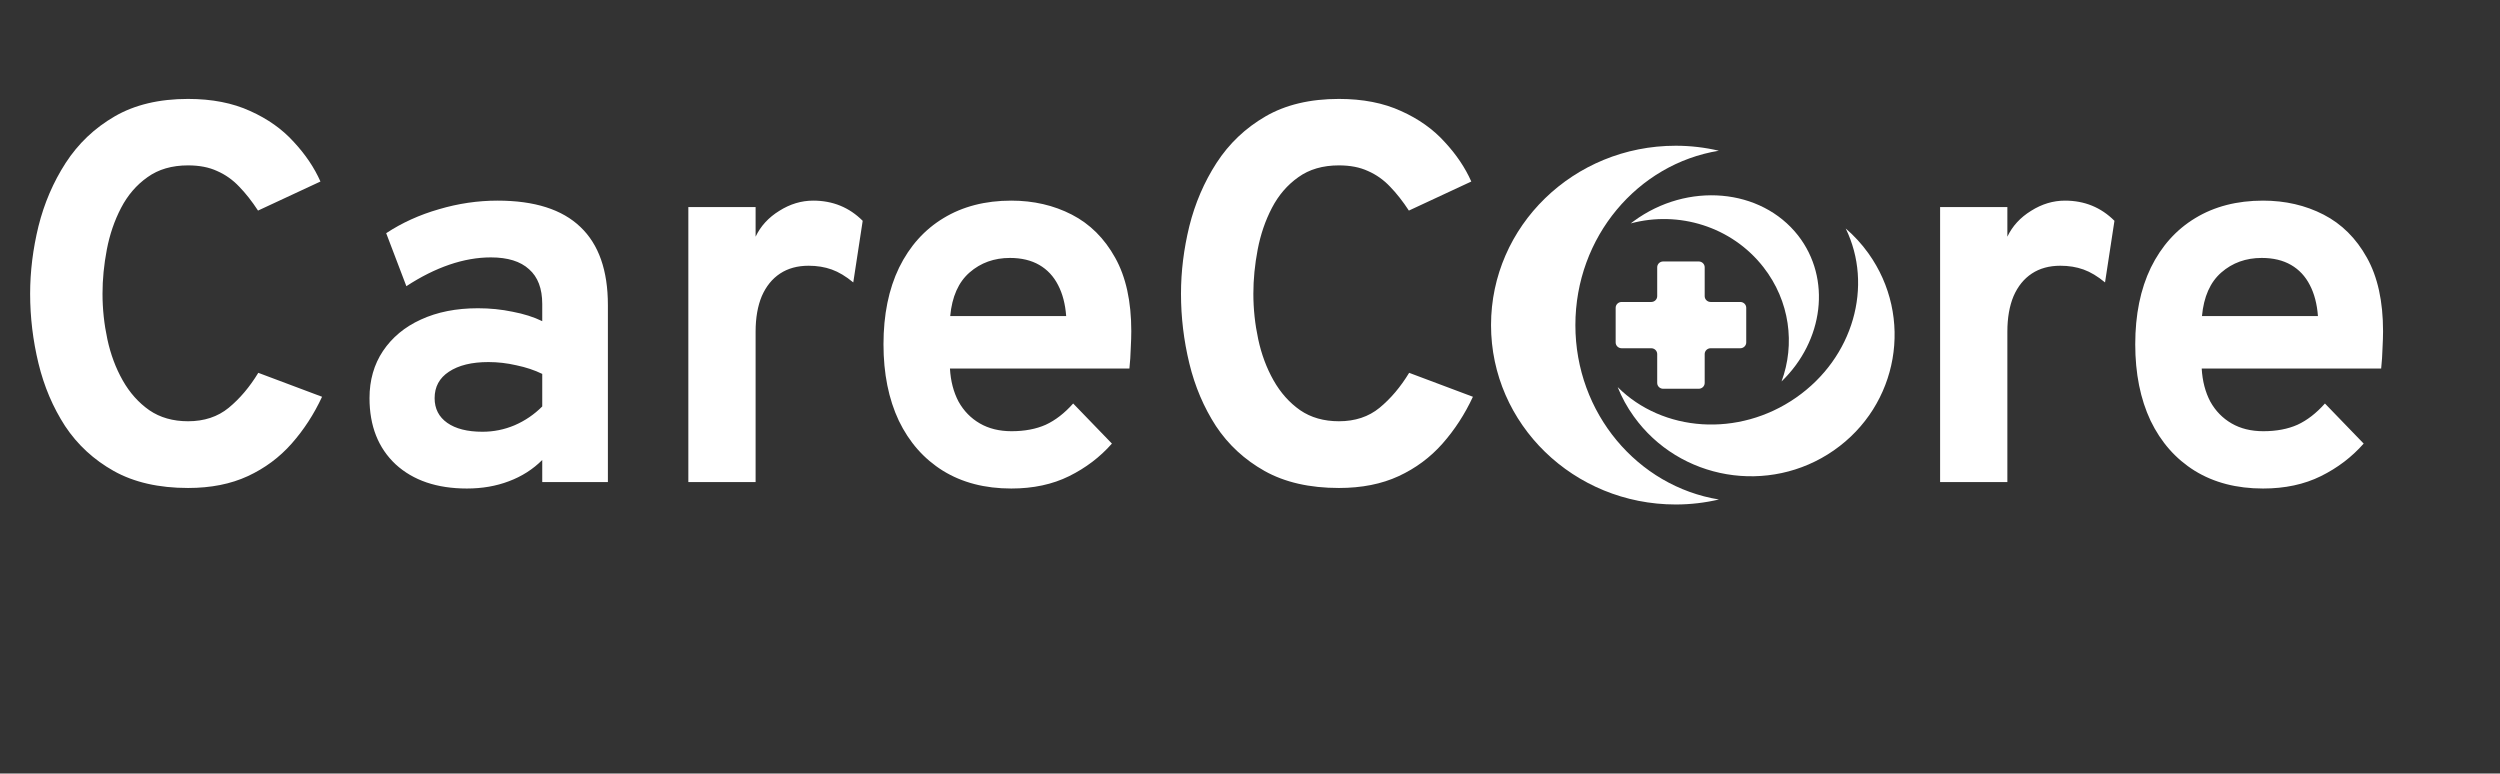 <svg width="223" height="69" viewBox="0 0 223 69" fill="none" xmlns="http://www.w3.org/2000/svg">
<rect x="0" y="0" width="223" height="69" fill="#333333" stroke="none"/>
<path d="M16.776 43.528C14.168 43.528 11.96 43.024 10.152 42.016C8.36 41.008 6.912 39.672 5.808 38.008C4.72 36.328 3.928 34.464 3.432 32.416C2.936 30.368 2.688 28.296 2.688 26.2C2.688 24.216 2.936 22.208 3.432 20.176C3.944 18.128 4.752 16.248 5.856 14.536C6.976 12.808 8.432 11.424 10.224 10.384C12.016 9.344 14.2 8.824 16.776 8.824C18.904 8.824 20.752 9.184 22.32 9.904C23.888 10.608 25.184 11.528 26.208 12.664C27.248 13.784 28.04 14.96 28.584 16.192L23.016 18.784C22.472 17.952 21.912 17.24 21.336 16.648C20.76 16.04 20.104 15.576 19.368 15.256C18.648 14.92 17.784 14.752 16.776 14.752C15.336 14.752 14.128 15.104 13.152 15.808C12.176 16.496 11.392 17.408 10.8 18.544C10.208 19.68 9.784 20.92 9.528 22.264C9.272 23.608 9.144 24.92 9.144 26.2C9.144 27.56 9.288 28.912 9.576 30.256C9.864 31.6 10.32 32.824 10.944 33.928C11.568 35.032 12.36 35.92 13.32 36.592C14.28 37.248 15.432 37.576 16.776 37.576C18.216 37.576 19.424 37.176 20.4 36.376C21.392 35.56 22.272 34.52 23.04 33.256L28.728 35.392C28.008 36.944 27.104 38.336 26.016 39.568C24.928 40.8 23.624 41.768 22.104 42.472C20.584 43.176 18.808 43.528 16.776 43.528ZM41.648 43.576C38.976 43.576 36.856 42.856 35.288 41.416C33.736 39.96 32.96 37.992 32.96 35.512C32.96 33.912 33.36 32.512 34.16 31.312C34.976 30.096 36.104 29.16 37.544 28.504C39 27.832 40.696 27.496 42.632 27.496C43.704 27.496 44.736 27.6 45.728 27.808C46.736 28 47.616 28.28 48.368 28.648V27.112C48.368 25.736 47.976 24.704 47.192 24.016C46.424 23.312 45.288 22.96 43.784 22.96C42.584 22.96 41.352 23.176 40.088 23.608C38.824 24.04 37.544 24.68 36.248 25.528L34.448 20.8C35.856 19.872 37.424 19.16 39.152 18.664C40.88 18.152 42.624 17.896 44.384 17.896C47.68 17.896 50.144 18.68 51.776 20.248C53.408 21.8 54.224 24.12 54.224 27.208V43H48.368V41.032C47.536 41.864 46.544 42.496 45.392 42.928C44.256 43.36 43.008 43.576 41.648 43.576ZM43.04 38.512C44.032 38.512 44.984 38.32 45.896 37.936C46.824 37.536 47.648 36.976 48.368 36.256V33.352C47.68 33.016 46.912 32.76 46.064 32.584C45.232 32.392 44.4 32.296 43.568 32.296C42.08 32.296 40.904 32.584 40.04 33.16C39.192 33.72 38.768 34.504 38.768 35.512C38.768 36.456 39.144 37.192 39.896 37.72C40.648 38.248 41.696 38.512 43.04 38.512ZM61.4 43V18.472H67.4V21.112C67.848 20.168 68.552 19.4 69.512 18.808C70.472 18.2 71.48 17.896 72.536 17.896C74.28 17.896 75.752 18.496 76.952 19.696L76.112 25.192C75.456 24.648 74.816 24.264 74.192 24.04C73.568 23.816 72.88 23.704 72.128 23.704C71.136 23.704 70.288 23.936 69.584 24.4C68.88 24.864 68.336 25.536 67.952 26.416C67.584 27.296 67.4 28.352 67.4 29.584V43H61.4ZM90.207 43.576C87.855 43.576 85.823 43.048 84.111 41.992C82.415 40.936 81.103 39.448 80.175 37.528C79.263 35.592 78.807 33.32 78.807 30.712C78.807 28.072 79.271 25.792 80.199 23.872C81.143 21.952 82.463 20.48 84.159 19.456C85.871 18.416 87.887 17.896 90.207 17.896C92.191 17.896 93.991 18.312 95.607 19.144C97.223 19.976 98.511 21.256 99.471 22.984C100.431 24.696 100.911 26.88 100.911 29.536C100.911 29.952 100.895 30.464 100.863 31.072C100.847 31.664 100.807 32.264 100.743 32.872H84.735C84.799 33.992 85.055 34.976 85.503 35.824C85.967 36.656 86.599 37.304 87.399 37.768C88.199 38.232 89.143 38.464 90.231 38.464C91.399 38.464 92.415 38.272 93.279 37.888C94.143 37.488 94.959 36.856 95.727 35.992L99.183 39.568C98.127 40.768 96.855 41.736 95.367 42.472C93.879 43.208 92.159 43.576 90.207 43.576ZM84.759 28.192H95.103C95.023 27.12 94.783 26.2 94.383 25.432C93.983 24.648 93.423 24.048 92.703 23.632C91.983 23.216 91.111 23.008 90.087 23.008C88.679 23.008 87.479 23.44 86.487 24.304C85.495 25.168 84.919 26.464 84.759 28.192ZM119.432 43.528C116.824 43.528 114.616 43.024 112.808 42.016C111.016 41.008 109.568 39.672 108.464 38.008C107.376 36.328 106.584 34.464 106.088 32.416C105.592 30.368 105.344 28.296 105.344 26.2C105.344 24.216 105.592 22.208 106.088 20.176C106.6 18.128 107.408 16.248 108.512 14.536C109.632 12.808 111.088 11.424 112.88 10.384C114.672 9.344 116.856 8.824 119.432 8.824C121.56 8.824 123.408 9.184 124.976 9.904C126.544 10.608 127.84 11.528 128.864 12.664C129.904 13.784 130.696 14.96 131.24 16.192L125.672 18.784C125.128 17.952 124.568 17.24 123.992 16.648C123.416 16.04 122.76 15.576 122.024 15.256C121.304 14.92 120.44 14.752 119.432 14.752C117.992 14.752 116.784 15.104 115.808 15.808C114.832 16.496 114.048 17.408 113.456 18.544C112.864 19.68 112.44 20.92 112.184 22.264C111.928 23.608 111.8 24.92 111.8 26.2C111.8 27.56 111.944 28.912 112.232 30.256C112.52 31.6 112.976 32.824 113.6 33.928C114.224 35.032 115.016 35.92 115.976 36.592C116.936 37.248 118.088 37.576 119.432 37.576C120.872 37.576 122.08 37.176 123.056 36.376C124.048 35.56 124.928 34.52 125.696 33.256L131.384 35.392C130.664 36.944 129.76 38.336 128.672 39.568C127.584 40.8 126.28 41.768 124.76 42.472C123.24 43.176 121.464 43.528 119.432 43.528ZM173.057 43V18.472H179.057V21.112C179.505 20.168 180.209 19.4 181.169 18.808C182.129 18.2 183.137 17.896 184.193 17.896C185.937 17.896 187.409 18.496 188.609 19.696L187.769 25.192C187.113 24.648 186.473 24.264 185.849 24.04C185.225 23.816 184.537 23.704 183.785 23.704C182.793 23.704 181.945 23.936 181.241 24.4C180.537 24.864 179.993 25.536 179.609 26.416C179.241 27.296 179.057 28.352 179.057 29.584V43H173.057ZM201.864 43.576C199.512 43.576 197.48 43.048 195.768 41.992C194.072 40.936 192.76 39.448 191.832 37.528C190.92 35.592 190.464 33.32 190.464 30.712C190.464 28.072 190.928 25.792 191.856 23.872C192.8 21.952 194.12 20.48 195.816 19.456C197.528 18.416 199.544 17.896 201.864 17.896C203.848 17.896 205.648 18.312 207.264 19.144C208.88 19.976 210.168 21.256 211.128 22.984C212.088 24.696 212.568 26.88 212.568 29.536C212.568 29.952 212.552 30.464 212.52 31.072C212.504 31.664 212.464 32.264 212.4 32.872H196.392C196.456 33.992 196.712 34.976 197.16 35.824C197.624 36.656 198.256 37.304 199.056 37.768C199.856 38.232 200.8 38.464 201.888 38.464C203.056 38.464 204.072 38.272 204.936 37.888C205.8 37.488 206.616 36.856 207.384 35.992L210.84 39.568C209.784 40.768 208.512 41.736 207.024 42.472C205.536 43.208 203.816 43.576 201.864 43.576ZM196.416 28.192H206.76C206.68 27.12 206.44 26.2 206.04 25.432C205.64 24.648 205.08 24.048 204.36 23.632C203.64 23.216 202.768 23.008 201.744 23.008C200.336 23.008 199.136 23.44 198.144 24.304C197.152 25.168 196.576 26.464 196.416 28.192Z" fill="white"/>
<path d="M140.524 29C140.524 36.858 146.076 43.374 153.329 44.555C152.091 44.845 150.801 45 149.477 45C140.372 45 133 37.839 133 29C133 20.161 140.372 13 149.471 13C150.801 13 152.091 13.155 153.322 13.445C146.069 14.626 140.524 21.142 140.524 29ZM160.204 35.471C155.063 39.045 148.319 38.535 144.296 34.529C144.66 35.439 145.136 36.316 145.732 37.142C149.808 42.832 157.802 44.194 163.579 40.174C169.356 36.155 170.733 28.284 166.656 22.587C166.061 21.755 165.379 21.019 164.638 20.381C167.113 25.465 165.346 31.897 160.204 35.471ZM145.725 19.729C145.633 19.794 145.547 19.864 145.461 19.929C149.716 18.781 154.454 20.187 157.299 23.832C159.662 26.864 160.138 30.71 158.914 34.026C162.666 30.4 163.387 24.858 160.39 21.006C157.081 16.781 150.523 16.206 145.725 19.729ZM152.588 26.936C152.296 26.936 152.058 26.703 152.058 26.419V23.839C152.058 23.555 151.82 23.323 151.529 23.323H148.352C148.061 23.323 147.823 23.555 147.823 23.839V26.419C147.823 26.703 147.585 26.936 147.294 26.936H144.647C144.356 26.936 144.117 27.168 144.117 27.452V30.548C144.117 30.832 144.356 31.064 144.647 31.064H147.294C147.585 31.064 147.823 31.297 147.823 31.581V34.161C147.823 34.445 148.061 34.677 148.352 34.677H151.529C151.82 34.677 152.058 34.445 152.058 34.161V31.581C152.058 31.297 152.296 31.064 152.588 31.064H155.235C155.526 31.064 155.764 30.832 155.764 30.548V27.452C155.764 27.168 155.526 26.936 155.235 26.936H152.588Z" fill="white"/>
</svg>

